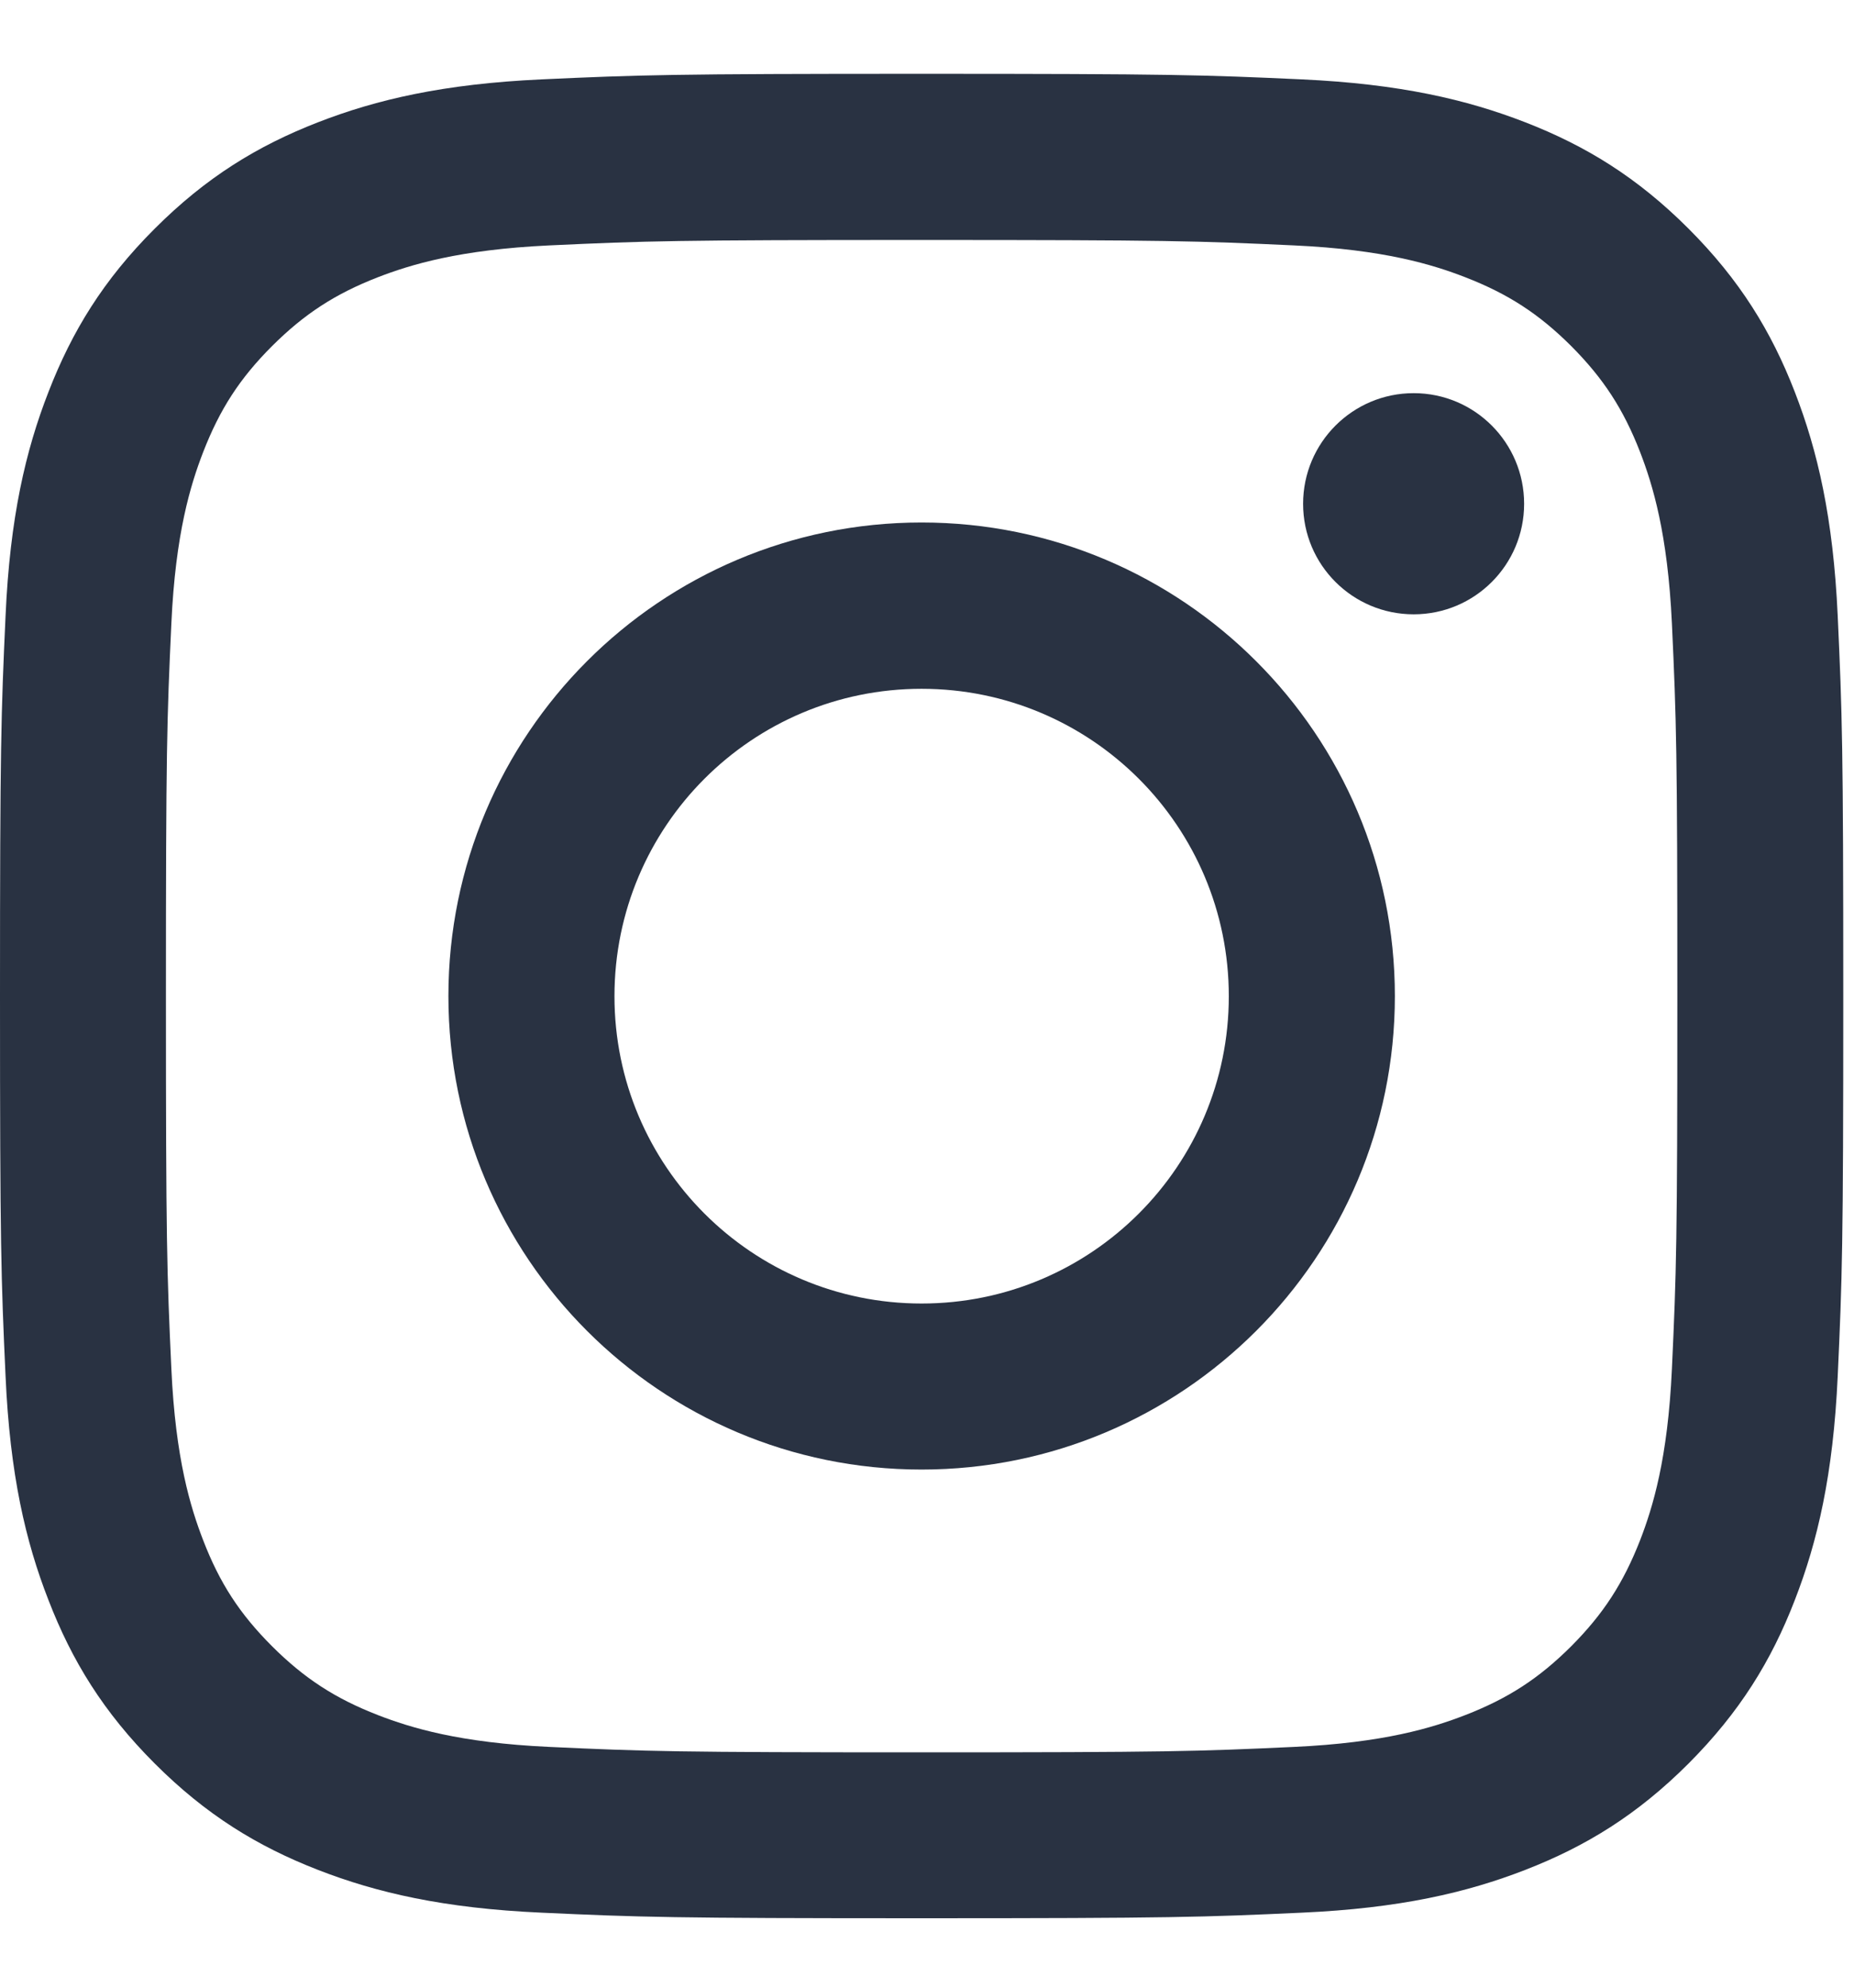 <svg width="14" height="15" viewBox="0 0 14 15" fill="none" xmlns="http://www.w3.org/2000/svg">
<path d="M6.959 1.811C8.818 1.811 9.038 1.818 9.772 1.852C10.45 1.883 10.819 1.997 11.064 2.092C11.389 2.218 11.621 2.369 11.865 2.612C12.108 2.856 12.259 3.088 12.385 3.412C12.48 3.658 12.593 4.026 12.625 4.705C12.659 5.439 12.666 5.659 12.666 7.518C12.666 9.376 12.659 9.596 12.625 10.33C12.594 11.009 12.48 11.377 12.385 11.623C12.258 11.947 12.108 12.179 11.865 12.423C11.621 12.666 11.389 12.817 11.064 12.943C10.819 13.038 10.45 13.152 9.772 13.183C9.039 13.217 8.818 13.224 6.959 13.224C5.1 13.224 4.881 13.217 4.147 13.183C3.468 13.152 3.1 13.038 2.854 12.943C2.53 12.817 2.298 12.666 2.054 12.423C1.81 12.179 1.659 11.947 1.534 11.623C1.439 11.377 1.325 11.009 1.294 10.33C1.26 9.596 1.253 9.376 1.253 7.518C1.253 5.659 1.26 5.439 1.294 4.705C1.325 4.026 1.439 3.658 1.534 3.412C1.66 3.088 1.81 2.856 2.054 2.612C2.298 2.369 2.53 2.218 2.854 2.092C3.1 1.997 3.468 1.884 4.147 1.852C4.881 1.818 5.101 1.811 6.959 1.811ZM6.959 0.557C5.069 0.557 4.832 0.565 4.09 0.599C3.35 0.633 2.843 0.751 2.401 0.923C1.943 1.101 1.555 1.339 1.168 1.726C0.781 2.112 0.543 2.501 0.366 2.958C0.193 3.401 0.075 3.907 0.042 4.647C0.008 5.39 0 5.627 0 7.517C0 9.407 0.008 9.644 0.042 10.386C0.075 11.127 0.193 11.633 0.366 12.075C0.543 12.533 0.781 12.921 1.168 13.308C1.555 13.695 1.943 13.933 2.401 14.111C2.843 14.283 3.35 14.401 4.09 14.434C4.832 14.468 5.07 14.476 6.959 14.476C8.849 14.476 9.087 14.468 9.829 14.434C10.569 14.401 11.075 14.283 11.518 14.111C11.976 13.933 12.364 13.695 12.751 13.308C13.137 12.921 13.376 12.533 13.553 12.075C13.725 11.633 13.843 11.127 13.877 10.386C13.911 9.644 13.919 9.407 13.919 7.517C13.919 5.627 13.911 5.39 13.877 4.647C13.843 3.907 13.725 3.401 13.553 2.958C13.376 2.501 13.137 2.112 12.751 1.726C12.364 1.339 11.976 1.101 11.518 0.923C11.075 0.751 10.569 0.633 9.829 0.599C9.087 0.565 8.849 0.557 6.959 0.557Z" fill="#293242"/>
<path d="M6.959 3.943C4.985 3.943 3.386 5.544 3.386 7.517C3.386 9.49 4.986 11.09 6.959 11.09C8.932 11.09 10.533 9.49 10.533 7.517C10.533 5.544 8.932 3.943 6.959 3.943ZM6.959 9.837C5.678 9.837 4.64 8.799 4.64 7.518C4.64 6.236 5.678 5.198 6.959 5.198C8.241 5.198 9.279 6.236 9.279 7.518C9.279 8.799 8.241 9.837 6.959 9.837Z" fill="#293242"/>
<path d="M10.675 4.636C11.136 4.636 11.509 4.263 11.509 3.802C11.509 3.341 11.136 2.967 10.675 2.967C10.214 2.967 9.84 3.341 9.84 3.802C9.84 4.263 10.214 4.636 10.675 4.636Z" fill="#293242"/>
</svg>
